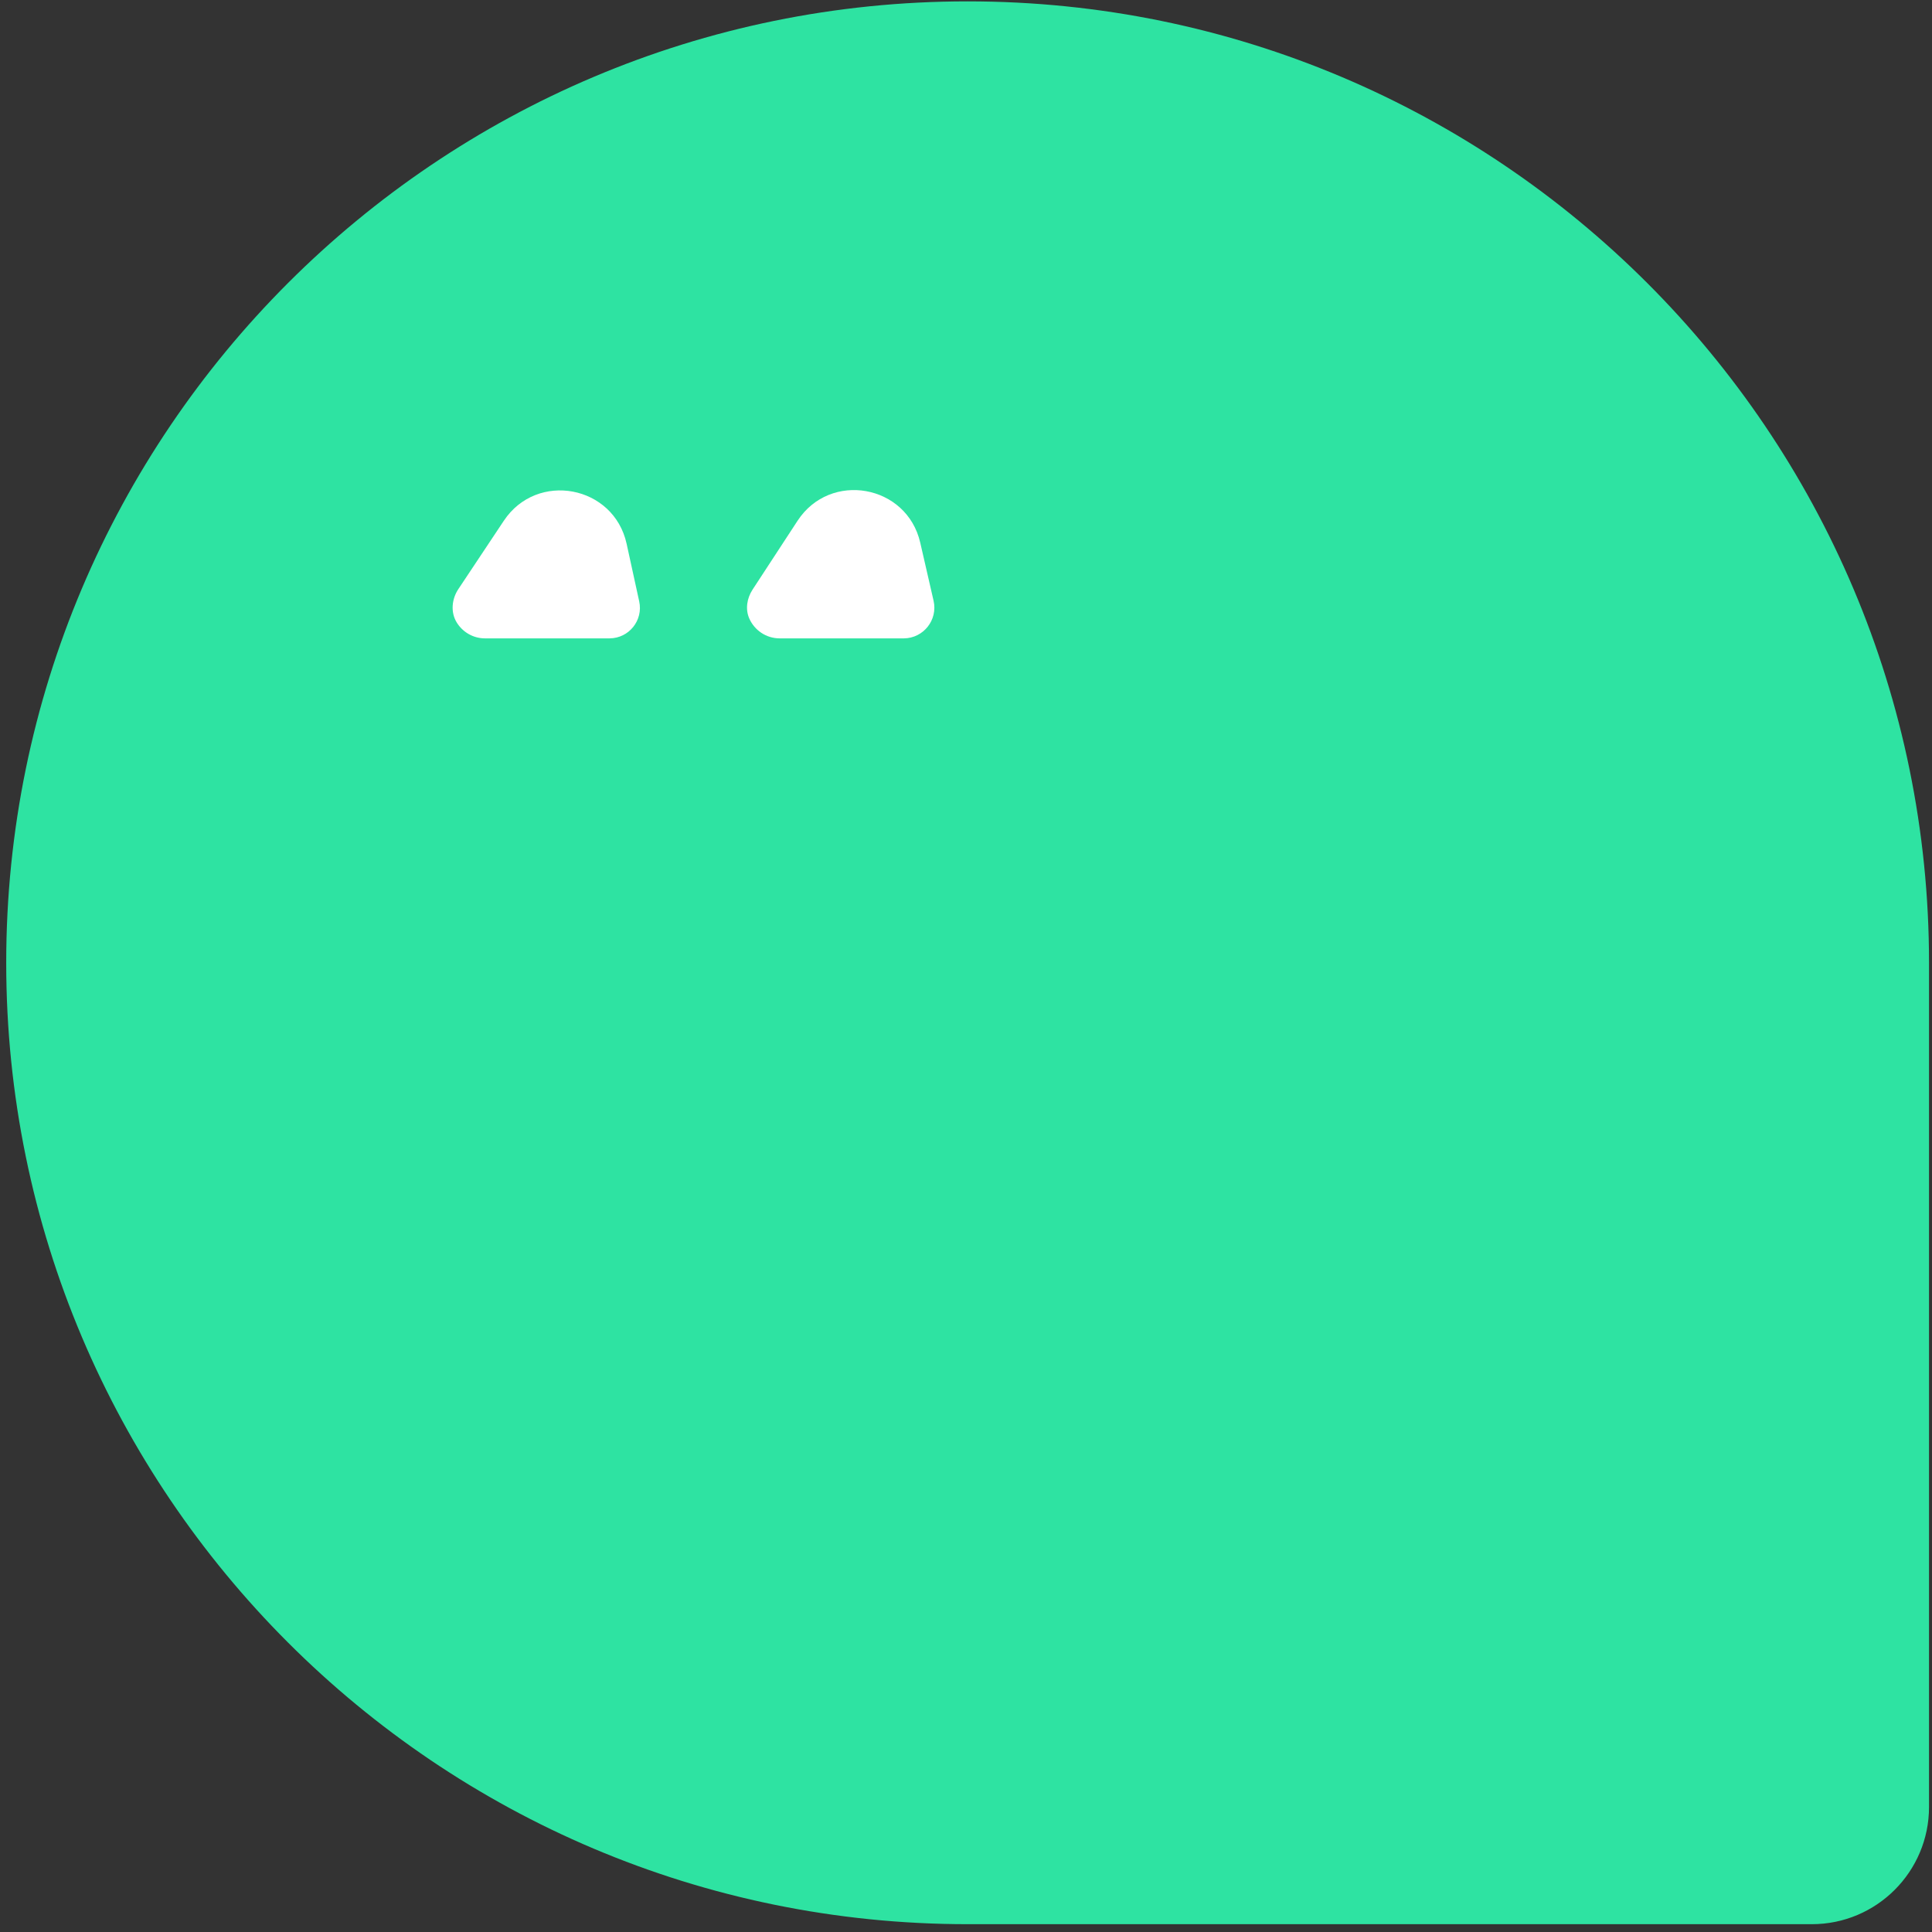 <svg width="157" height="157" viewBox="0 0 157 157" fill="none" xmlns="http://www.w3.org/2000/svg">
<rect x="0" y="0" width="157" height="157" fill="#333333" stroke="none"/>
<path d="M78.632 0.111C121.751 0.111 156.758 35.118 156.758 78.237V146.844C156.758 152.099 152.493 156.365 147.238 156.365H78.632C35.512 156.365 0.505 121.357 0.505 78.238C0.505 35.118 35.512 0.111 78.632 0.111Z" fill="#2EE3A2"/>
<path d="M49.505 51.876H39.42C38.428 51.876 37.582 51.348 37.112 50.58C36.604 49.751 36.709 48.681 37.247 47.872L40.944 42.316C43.641 38.263 49.883 39.438 50.922 44.194L51.944 48.871C52.28 50.408 51.115 51.864 49.542 51.875L49.505 51.876Z" fill="white"/>
<path d="M73.448 51.876H63.364C62.247 51.876 61.316 51.208 60.897 50.281C60.551 49.517 60.696 48.617 61.155 47.914L64.811 42.32C67.466 38.258 73.697 39.37 74.782 44.1L75.865 48.819C76.223 50.377 75.046 51.864 73.448 51.876Z" fill="white"/>
</svg>
